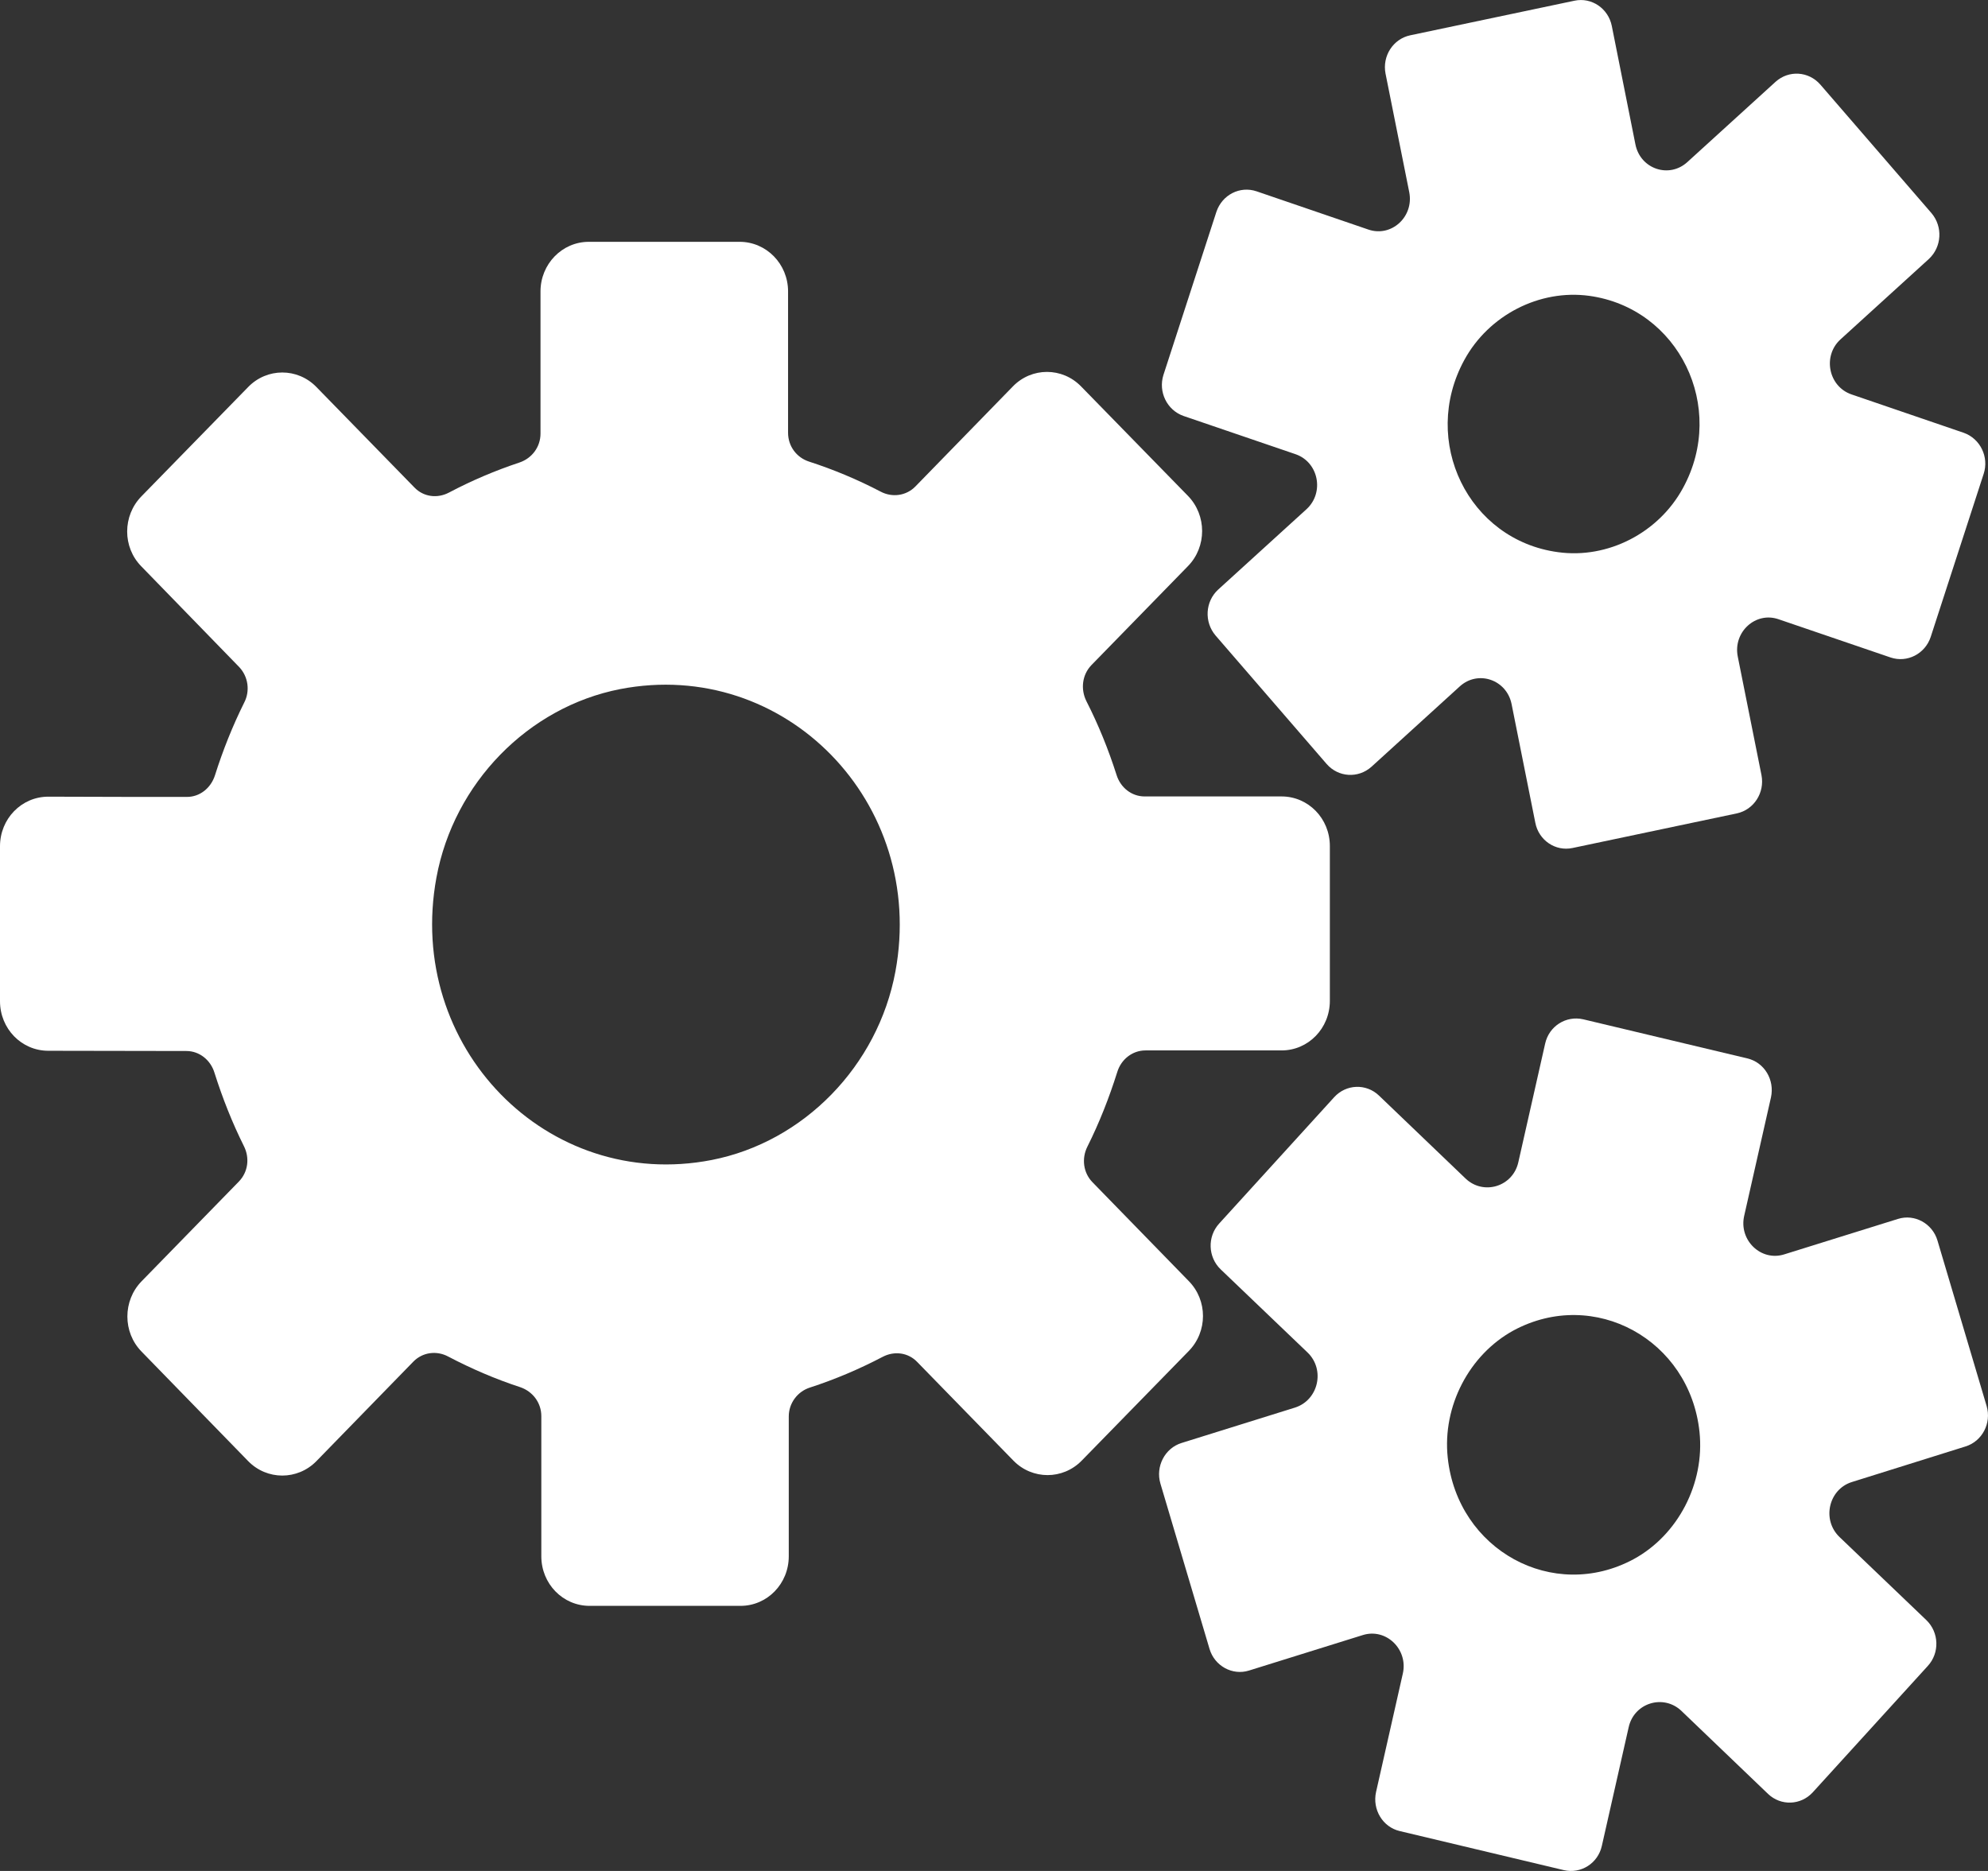 <svg xmlns="http://www.w3.org/2000/svg" xmlns:xlink="http://www.w3.org/1999/xlink" width="17" height="16" viewBox="0 0 17 16" fill="none">
<rect x="0" y="0" width="17" height="16" fill="#333333" stroke="none"/>
<path d="M10.165 10.955L9.342 10.11C9.264 10.03 9.247 9.908 9.299 9.805C9.4 9.603 9.484 9.39 9.554 9.168C9.587 9.059 9.684 8.983 9.795 8.983L10.959 8.983C11.188 8.983 11.372 8.794 11.372 8.559L11.372 7.235C11.372 7 11.188 6.811 10.959 6.811L9.788 6.811C9.677 6.811 9.582 6.736 9.548 6.627C9.478 6.408 9.393 6.198 9.29 5.996C9.239 5.893 9.254 5.771 9.332 5.689L10.159 4.841C10.32 4.676 10.32 4.407 10.159 4.241L9.245 3.305C9.084 3.139 8.822 3.139 8.661 3.305L7.828 4.16C7.75 4.24 7.63 4.257 7.53 4.204C7.335 4.102 7.13 4.016 6.92 3.948C6.813 3.914 6.739 3.817 6.739 3.701L6.739 2.492C6.739 2.257 6.553 2.068 6.325 2.068L5.035 2.068C4.806 2.068 4.622 2.259 4.622 2.492L4.622 3.708C4.622 3.822 4.549 3.919 4.443 3.955C4.233 4.025 4.033 4.11 3.84 4.212C3.74 4.265 3.621 4.25 3.543 4.168L2.706 3.31C2.545 3.144 2.283 3.144 2.122 3.31L1.209 4.245C1.048 4.41 1.046 4.679 1.209 4.844L2.045 5.704C2.123 5.786 2.14 5.909 2.088 6.009C1.989 6.208 1.906 6.416 1.838 6.631C1.803 6.74 1.708 6.816 1.597 6.815C1.318 6.815 0.787 6.815 0.413 6.813C0.184 6.813 0 7.002 0 7.237L0 8.562C0 8.797 0.184 8.986 0.413 8.986L1.594 8.988C1.705 8.988 1.801 9.065 1.834 9.174C1.903 9.392 1.986 9.601 2.085 9.8C2.137 9.902 2.122 10.023 2.042 10.105L1.21 10.958C1.049 11.124 1.049 11.393 1.21 11.558L2.122 12.495C2.283 12.66 2.545 12.66 2.706 12.495L3.534 11.645C3.614 11.563 3.734 11.548 3.833 11.601C4.029 11.704 4.235 11.793 4.449 11.863C4.555 11.899 4.629 11.996 4.629 12.11L4.629 13.309C4.629 13.544 4.813 13.733 5.042 13.733L6.332 13.733C6.561 13.733 6.745 13.544 6.745 13.309L6.745 12.113C6.745 11.999 6.82 11.9 6.926 11.866C7.142 11.796 7.348 11.708 7.547 11.604C7.647 11.551 7.766 11.566 7.844 11.648L8.666 12.491C8.827 12.656 9.089 12.656 9.25 12.491L10.164 11.555C10.328 11.389 10.328 11.12 10.165 10.955ZM7.657 8.308C7.507 9.116 6.873 9.766 6.086 9.92C4.678 10.194 3.466 8.95 3.732 7.505C3.881 6.697 4.516 6.047 5.303 5.893C6.712 5.621 7.924 6.864 7.657 8.308Z"   fill="#FFFFFF" >
</path>
<path d="M10.12 3.557L11.078 3.884C11.276 3.952 11.327 4.212 11.173 4.354L10.417 5.042C10.306 5.144 10.296 5.318 10.394 5.434L11.345 6.534C11.445 6.648 11.614 6.658 11.727 6.558L12.483 5.87C12.639 5.728 12.884 5.812 12.926 6.021L13.129 7.036C13.158 7.186 13.301 7.283 13.447 7.252L14.852 6.956C14.998 6.925 15.092 6.779 15.063 6.629L14.86 5.614C14.819 5.405 15.013 5.227 15.21 5.296L16.168 5.623C16.309 5.67 16.462 5.592 16.51 5.447L16.963 4.052C17.01 3.908 16.934 3.751 16.792 3.701L15.833 3.373C15.635 3.305 15.584 3.044 15.738 2.903L16.494 2.215C16.605 2.112 16.615 1.939 16.517 1.823L15.566 0.723C15.466 0.609 15.297 0.598 15.184 0.699L14.428 1.387C14.272 1.528 14.027 1.445 13.985 1.235L13.783 0.222C13.753 0.072 13.61 -0.025 13.464 0.006L12.059 0.302C11.913 0.333 11.819 0.479 11.848 0.629L12.051 1.644C12.092 1.854 11.898 2.031 11.701 1.963L10.745 1.636C10.603 1.588 10.451 1.666 10.402 1.811L9.949 3.206C9.903 3.351 9.979 3.507 10.12 3.557ZM12.521 3.08C12.73 2.695 13.165 2.472 13.59 2.53C14.355 2.635 14.769 3.482 14.392 4.173C14.183 4.558 13.748 4.781 13.323 4.722C12.557 4.619 12.144 3.773 12.521 3.08ZM16.988 12.023L16.568 10.609C16.525 10.463 16.372 10.379 16.23 10.424L15.258 10.727C15.059 10.79 14.868 10.606 14.915 10.398L15.144 9.385C15.177 9.235 15.088 9.085 14.941 9.051L13.539 8.717C13.392 8.683 13.246 8.775 13.213 8.925L12.984 9.938C12.938 10.148 12.687 10.224 12.534 10.08L11.792 9.369C11.682 9.264 11.511 9.271 11.409 9.383L10.426 10.463C10.323 10.575 10.329 10.751 10.439 10.856L11.181 11.566C11.334 11.713 11.274 11.973 11.075 12.037L10.104 12.34C9.961 12.384 9.88 12.541 9.923 12.687L10.343 14.101C10.386 14.247 10.539 14.331 10.681 14.286L11.653 13.983C11.852 13.92 12.043 14.104 11.996 14.312L11.767 15.325C11.734 15.475 11.824 15.625 11.97 15.659L13.373 15.993C13.519 16.027 13.665 15.935 13.698 15.785L13.927 14.772C13.973 14.562 14.224 14.486 14.377 14.63L15.119 15.341C15.229 15.446 15.4 15.439 15.502 15.327L16.485 14.247C16.588 14.135 16.582 13.959 16.472 13.854L15.73 13.144C15.577 12.997 15.637 12.736 15.836 12.674L16.807 12.37C16.95 12.326 17.032 12.171 16.988 12.023ZM13.969 13.334C13.281 13.704 12.464 13.256 12.38 12.466C12.333 12.026 12.564 11.584 12.944 11.377C13.632 11.008 14.45 11.456 14.533 12.246C14.579 12.685 14.349 13.128 13.969 13.334Z"   fill="#FFFFFF" >
</path>
</svg>
